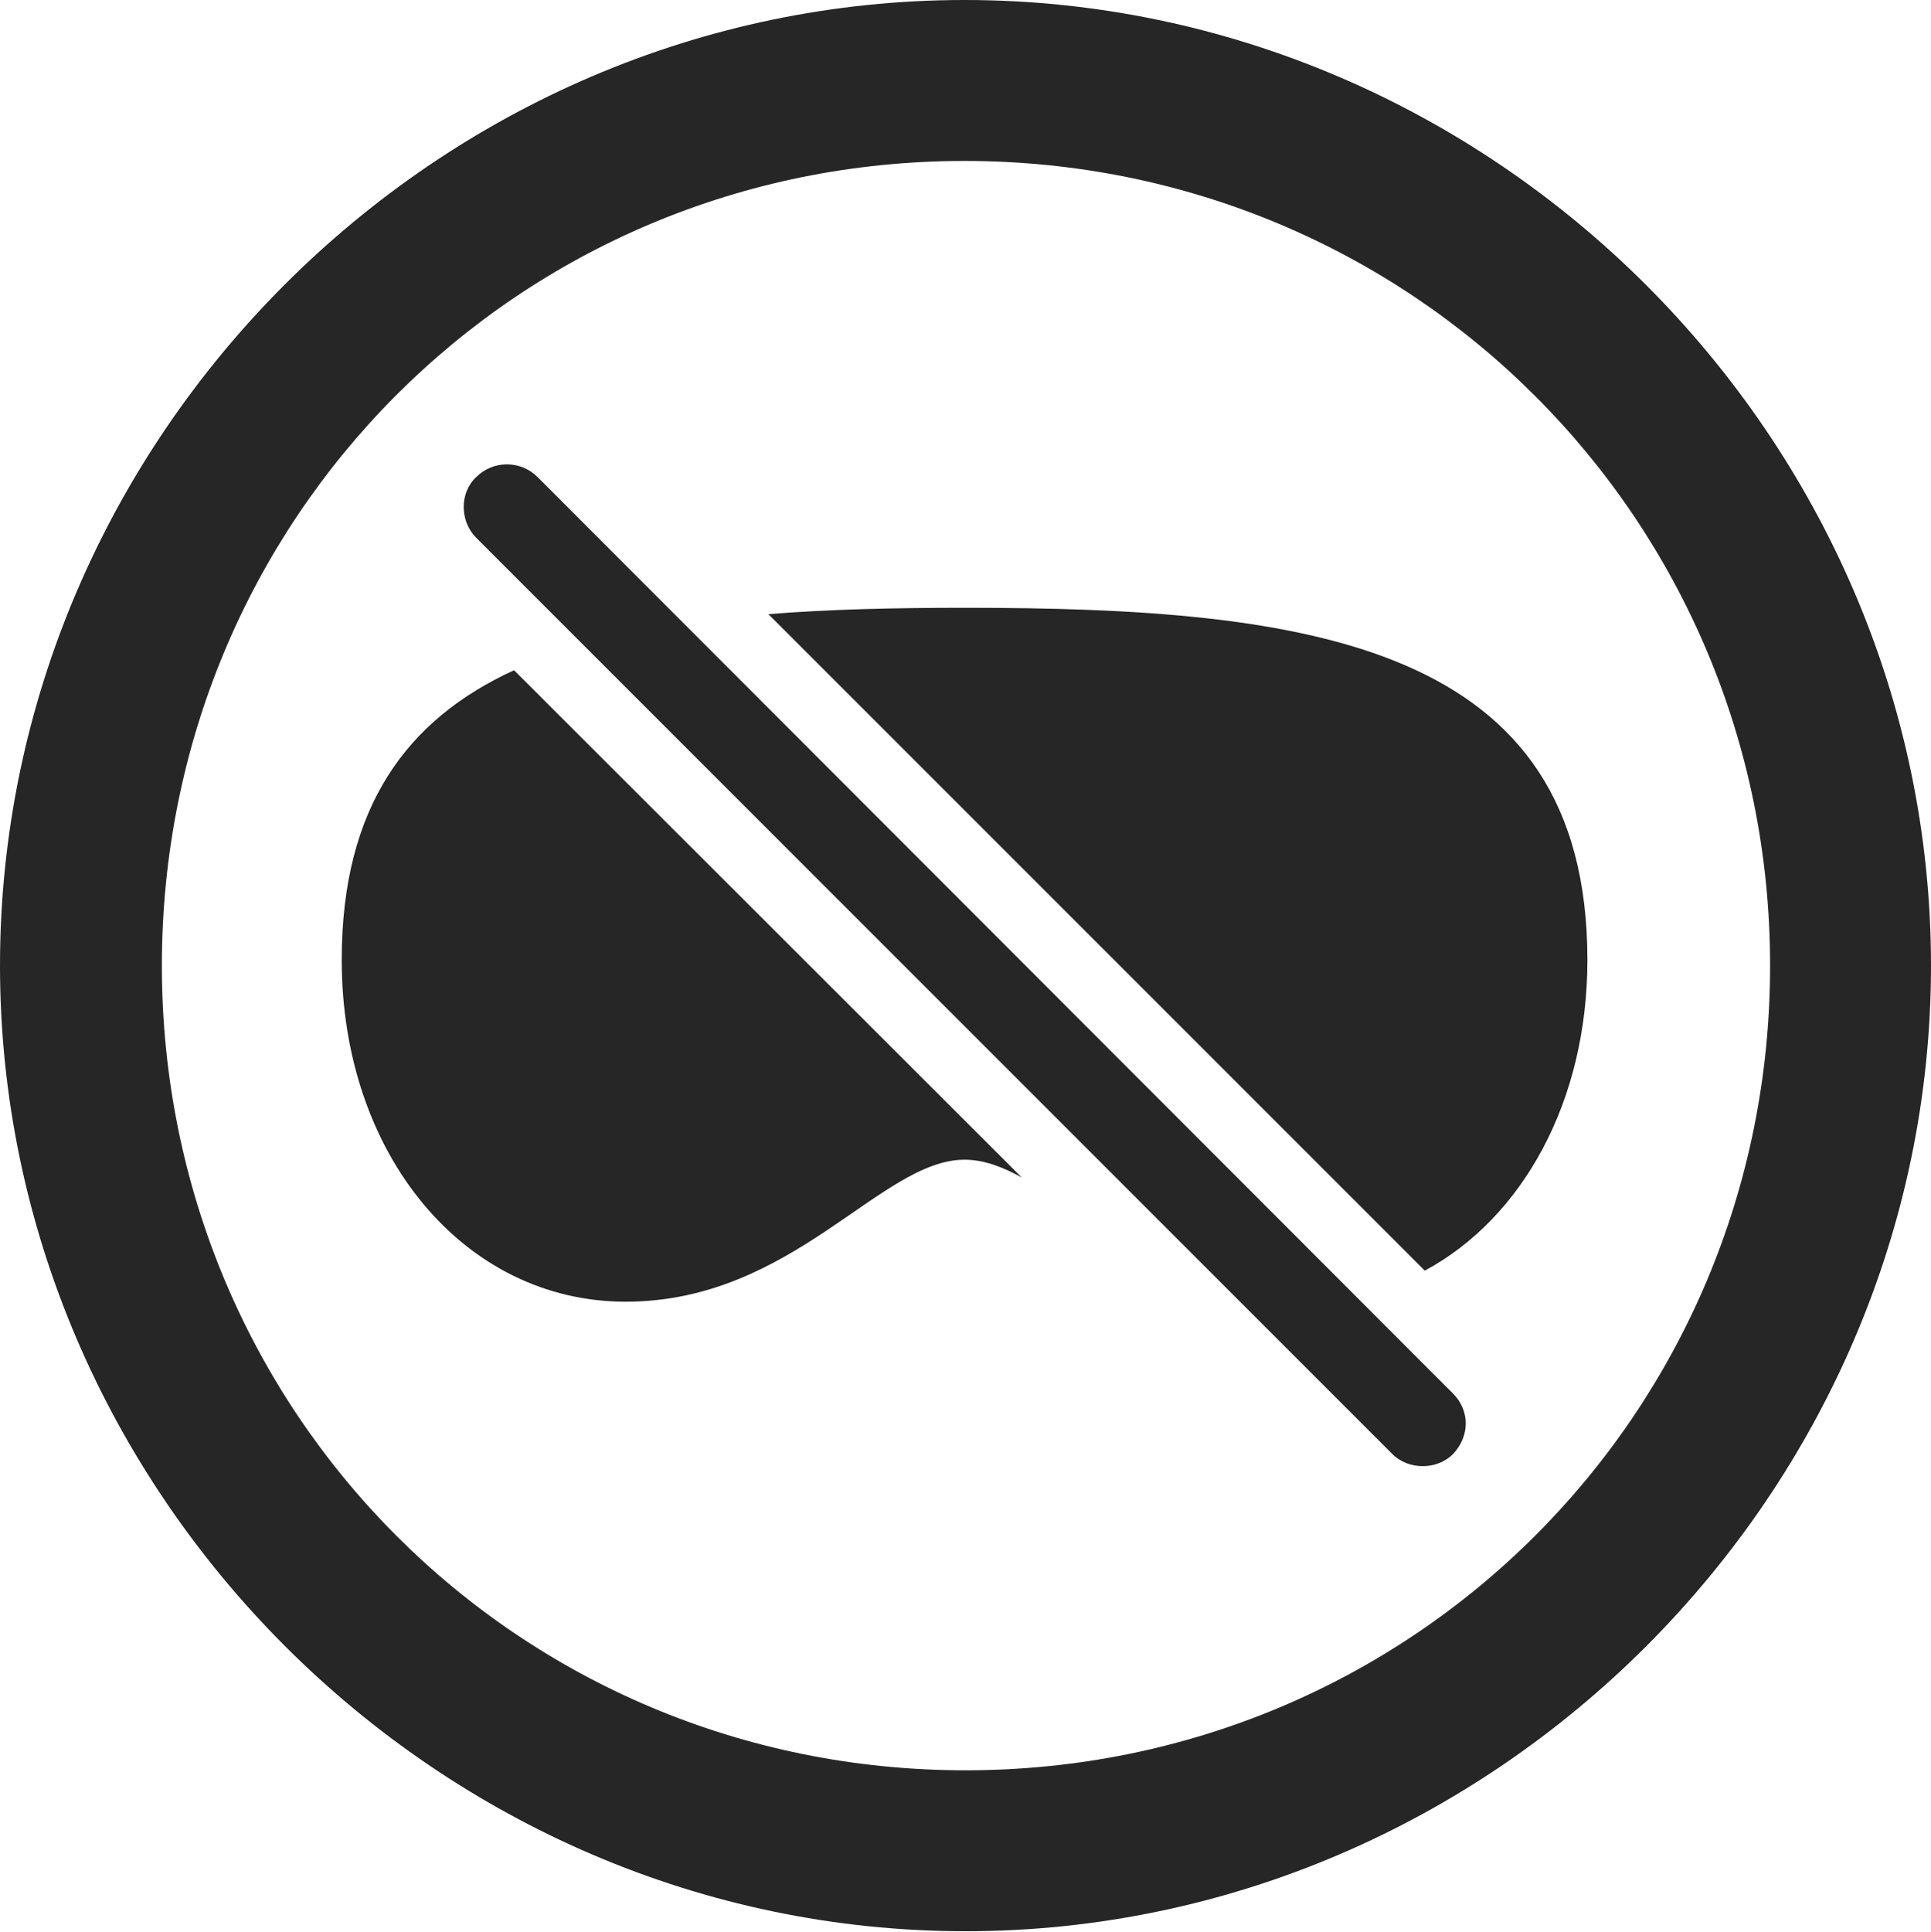 <?xml version="1.0" encoding="UTF-8"?>
<!--Generator: Apple Native CoreSVG 232.5-->
<!DOCTYPE svg
PUBLIC "-//W3C//DTD SVG 1.1//EN"
       "http://www.w3.org/Graphics/SVG/1.1/DTD/svg11.dtd">
<svg version="1.1" xmlns="http://www.w3.org/2000/svg" xmlns:xlink="http://www.w3.org/1999/xlink" width="99.609" height="99.658">
 <g>
  <rect height="99.658" opacity="0" width="99.609" x="0" y="0"/>
  <path d="M99.609 49.805C99.609 77.002 77.051 99.609 49.805 99.609C22.607 99.609 0 77.002 0 49.805C0 22.559 22.559 0 49.756 0C77.002 0 99.609 22.559 99.609 49.805ZM8.35 49.805C8.35 72.852 26.758 91.309 49.805 91.309C72.852 91.309 91.309 72.852 91.309 49.805C91.309 26.758 72.803 8.301 49.756 8.301C26.709 8.301 8.35 26.758 8.35 49.805Z" fill="#000000" fill-opacity="0.85"/>
  <path d="M52.707 60.732C51.69 60.168 50.722 59.815 49.756 59.815C45.41 59.815 40.918 67.139 32.275 67.139C23.926 67.139 17.627 59.522 17.627 49.512C17.627 41.608 20.999 37.099 26.517 34.569ZM81.885 49.512C81.885 56.8 78.545 62.82 73.497 65.538L39.635 31.676C42.809 31.421 46.214 31.348 49.756 31.348C67.529 31.348 81.885 33.203 81.885 49.512Z" fill="#000000" fill-opacity="0.85"/>
  <path d="M71.826 75C72.656 75.83 74.121 75.83 74.951 75C75.83 74.072 75.83 72.754 74.951 71.875L27.734 24.609C26.855 23.73 25.439 23.73 24.561 24.609C23.682 25.439 23.73 26.904 24.561 27.734Z" fill="#000000" fill-opacity="0.85"/>
 </g>
</svg>
